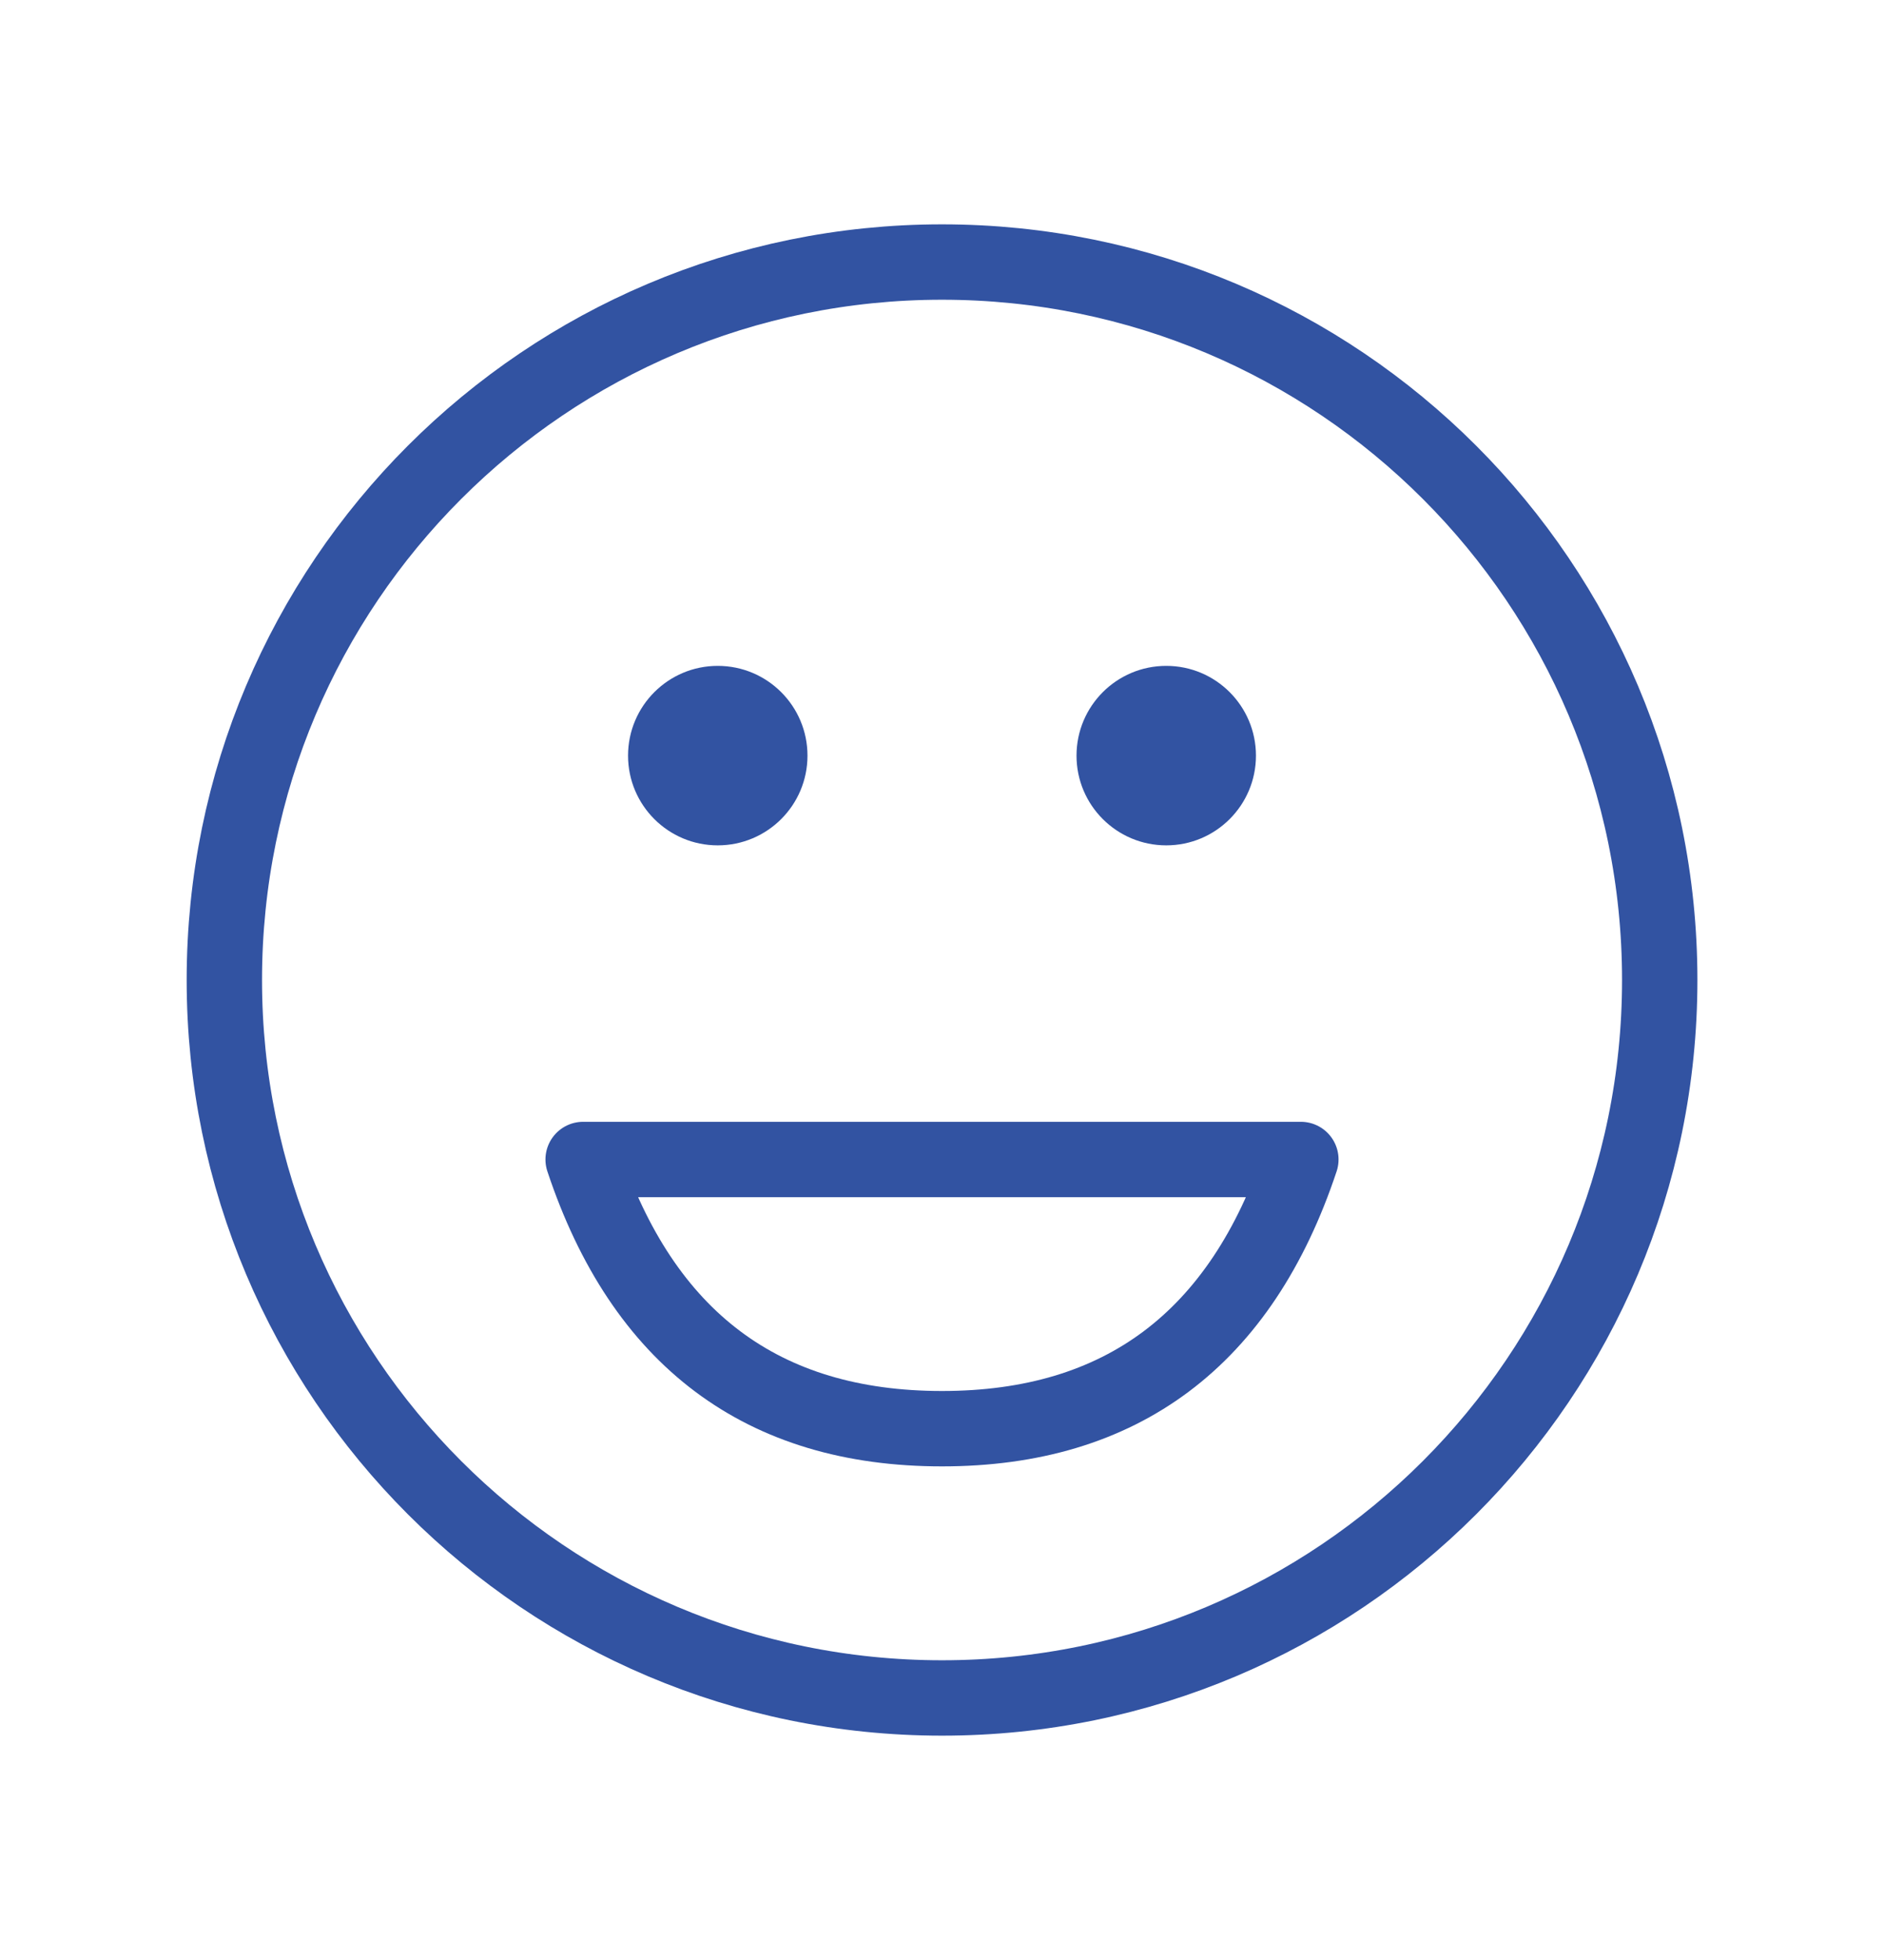 <svg width="25" height="26" viewBox="0 0 25 26" fill="none" xmlns="http://www.w3.org/2000/svg">
<path d="M12.5 22.524C17.76 22.524 22.024 18.26 22.024 13C22.024 7.74 17.76 3.476 12.5 3.476C7.241 3.476 2.977 7.74 2.977 13C2.977 18.26 7.241 22.524 12.5 22.524Z" stroke="#3253A2" stroke-linecap="round" stroke-linejoin="round"/>
<path d="M9.524 11.214C10.182 11.214 10.715 10.681 10.715 10.024C10.715 9.366 10.182 8.833 9.524 8.833C8.867 8.833 8.334 9.366 8.334 10.024C8.334 10.681 8.867 11.214 9.524 11.214Z" fill="#3253A2"/>
<path d="M15.476 11.214C16.133 11.214 16.666 10.681 16.666 10.024C16.666 9.366 16.133 8.833 15.476 8.833C14.818 8.833 14.285 9.366 14.285 10.024C14.285 10.681 14.818 11.214 15.476 11.214Z" fill="#3253A2"/>
<path fill-rule="evenodd" clip-rule="evenodd" d="M7.738 15.381C8.531 17.762 10.119 18.952 12.5 18.952C14.881 18.952 16.469 17.762 17.262 15.381H7.738Z" stroke="#3253A2" stroke-linecap="round" stroke-linejoin="round"/>
</svg>
